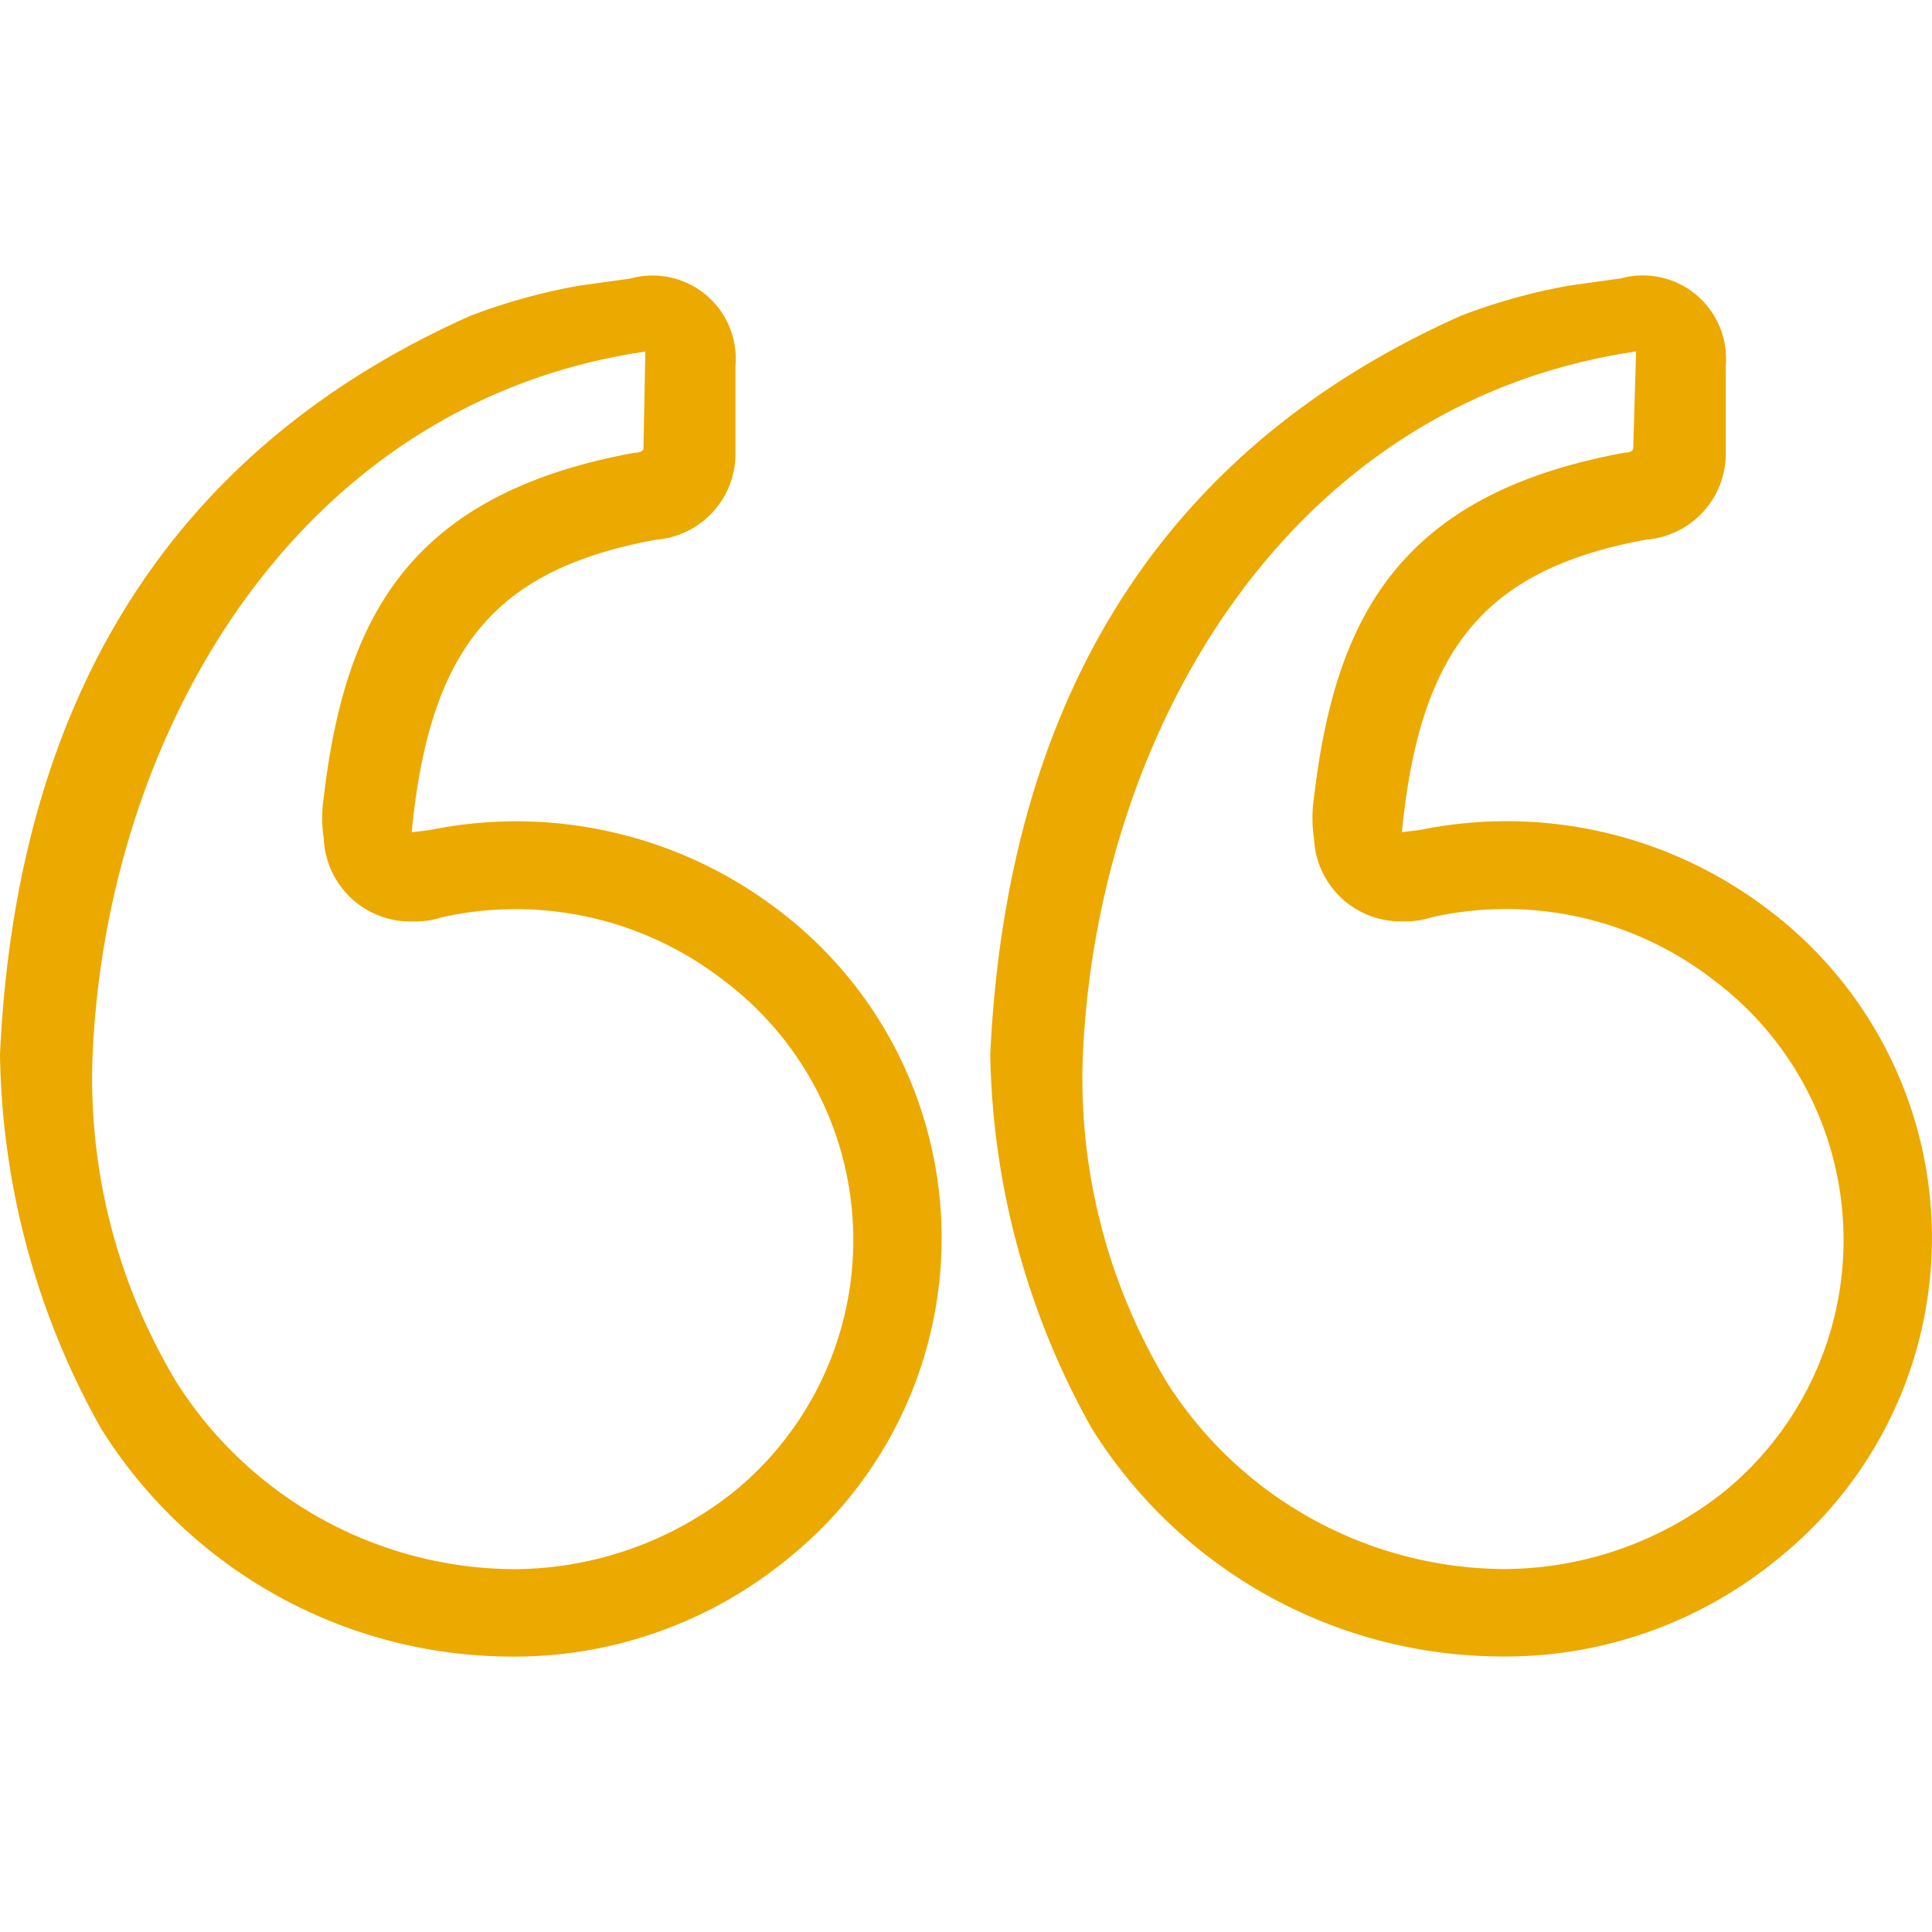 <svg xmlns:xlink="http://www.w3.org/1999/xlink" xmlns="http://www.w3.org/2000/svg" viewBox="0 0 36 36" class="quote-icon top-margin-tiny" role="presentation" title="Quote Icon" data-use="/cms/svg/site/ykmkv4_n6ok.36.svg#quotes" width="39"  height="39" >
								<path d="M8.013 15.466a8.045 8.045 0 0 1 6.48 1.483a7.661 7.661 0 0 1 0.231 12.059a8.034 8.034 0 0 1-5.245 1.86a9.036 9.036 0 0 1-7.602-4.26a14.634 14.634 0 0 1-1.877-6.96c0.309-6.651 3.214-11.288 8.768-13.765a11.187 11.187 0 0 1 2.006-0.557l0.977-0.137a1.55 1.55 0 0 1 1.954 1.62v1.628a1.607 1.607 0 0 1-1.483 1.62c-2.983 0.549-4.217 1.997-4.551 5.451m4.354-8.957c-6.583 0.969-10.071 7.225-10.302 13.174a10.971 10.971 0 0 0 1.568 6.034a7.495 7.495 0 0 0 6.265 3.48a6.613 6.613 0 0 0 4.148-1.466a6.055 6.055 0 0 0-0.231-9.514a6.322 6.322 0 0 0-5.245-1.166a1.573 1.573 0 0 1-0.549 0.077a1.614 1.614 0 0 1-1.646-1.543a2.571 2.571 0 0 1 0-0.771c0.394-3.326 1.568-5.648 5.794-6.42 0.163 0 0.163-0.077 0.163-0.077m14.476 7.105a8.038 8.038 0 0 1 6.48 1.483a7.661 7.661 0 0 1 0.231 12.059a8.002 8.002 0 0 1-5.245 1.86a9.021 9.021 0 0 1-7.594-4.26a14.731 14.731 0 0 1-1.886-6.96c0.317-6.651 3.214-11.288 8.777-13.765a11.097 11.097 0 0 1 1.997-0.557l0.977-0.137a1.55 1.55 0 0 1 1.954 1.62v1.628a1.607 1.607 0 0 1-1.483 1.62c-2.974 0.549-4.217 1.997-4.551 5.451m4.363-8.957c-6.591 0.969-10.071 7.225-10.311 13.174a10.971 10.971 0 0 0 1.568 6.034a7.495 7.495 0 0 0 6.265 3.48a6.613 6.613 0 0 0 4.148-1.466a6.055 6.055 0 0 0-0.231-9.514a6.322 6.322 0 0 0-5.245-1.166a1.573 1.573 0 0 1-0.549 0.077a1.614 1.614 0 0 1-1.646-1.543a2.571 2.571 0 0 1 0-0.771c0.394-3.326 1.568-5.648 5.794-6.42 0.154 0 0.154-0.077 0.154-0.077" fill="#ECA900"></path>
							</svg>